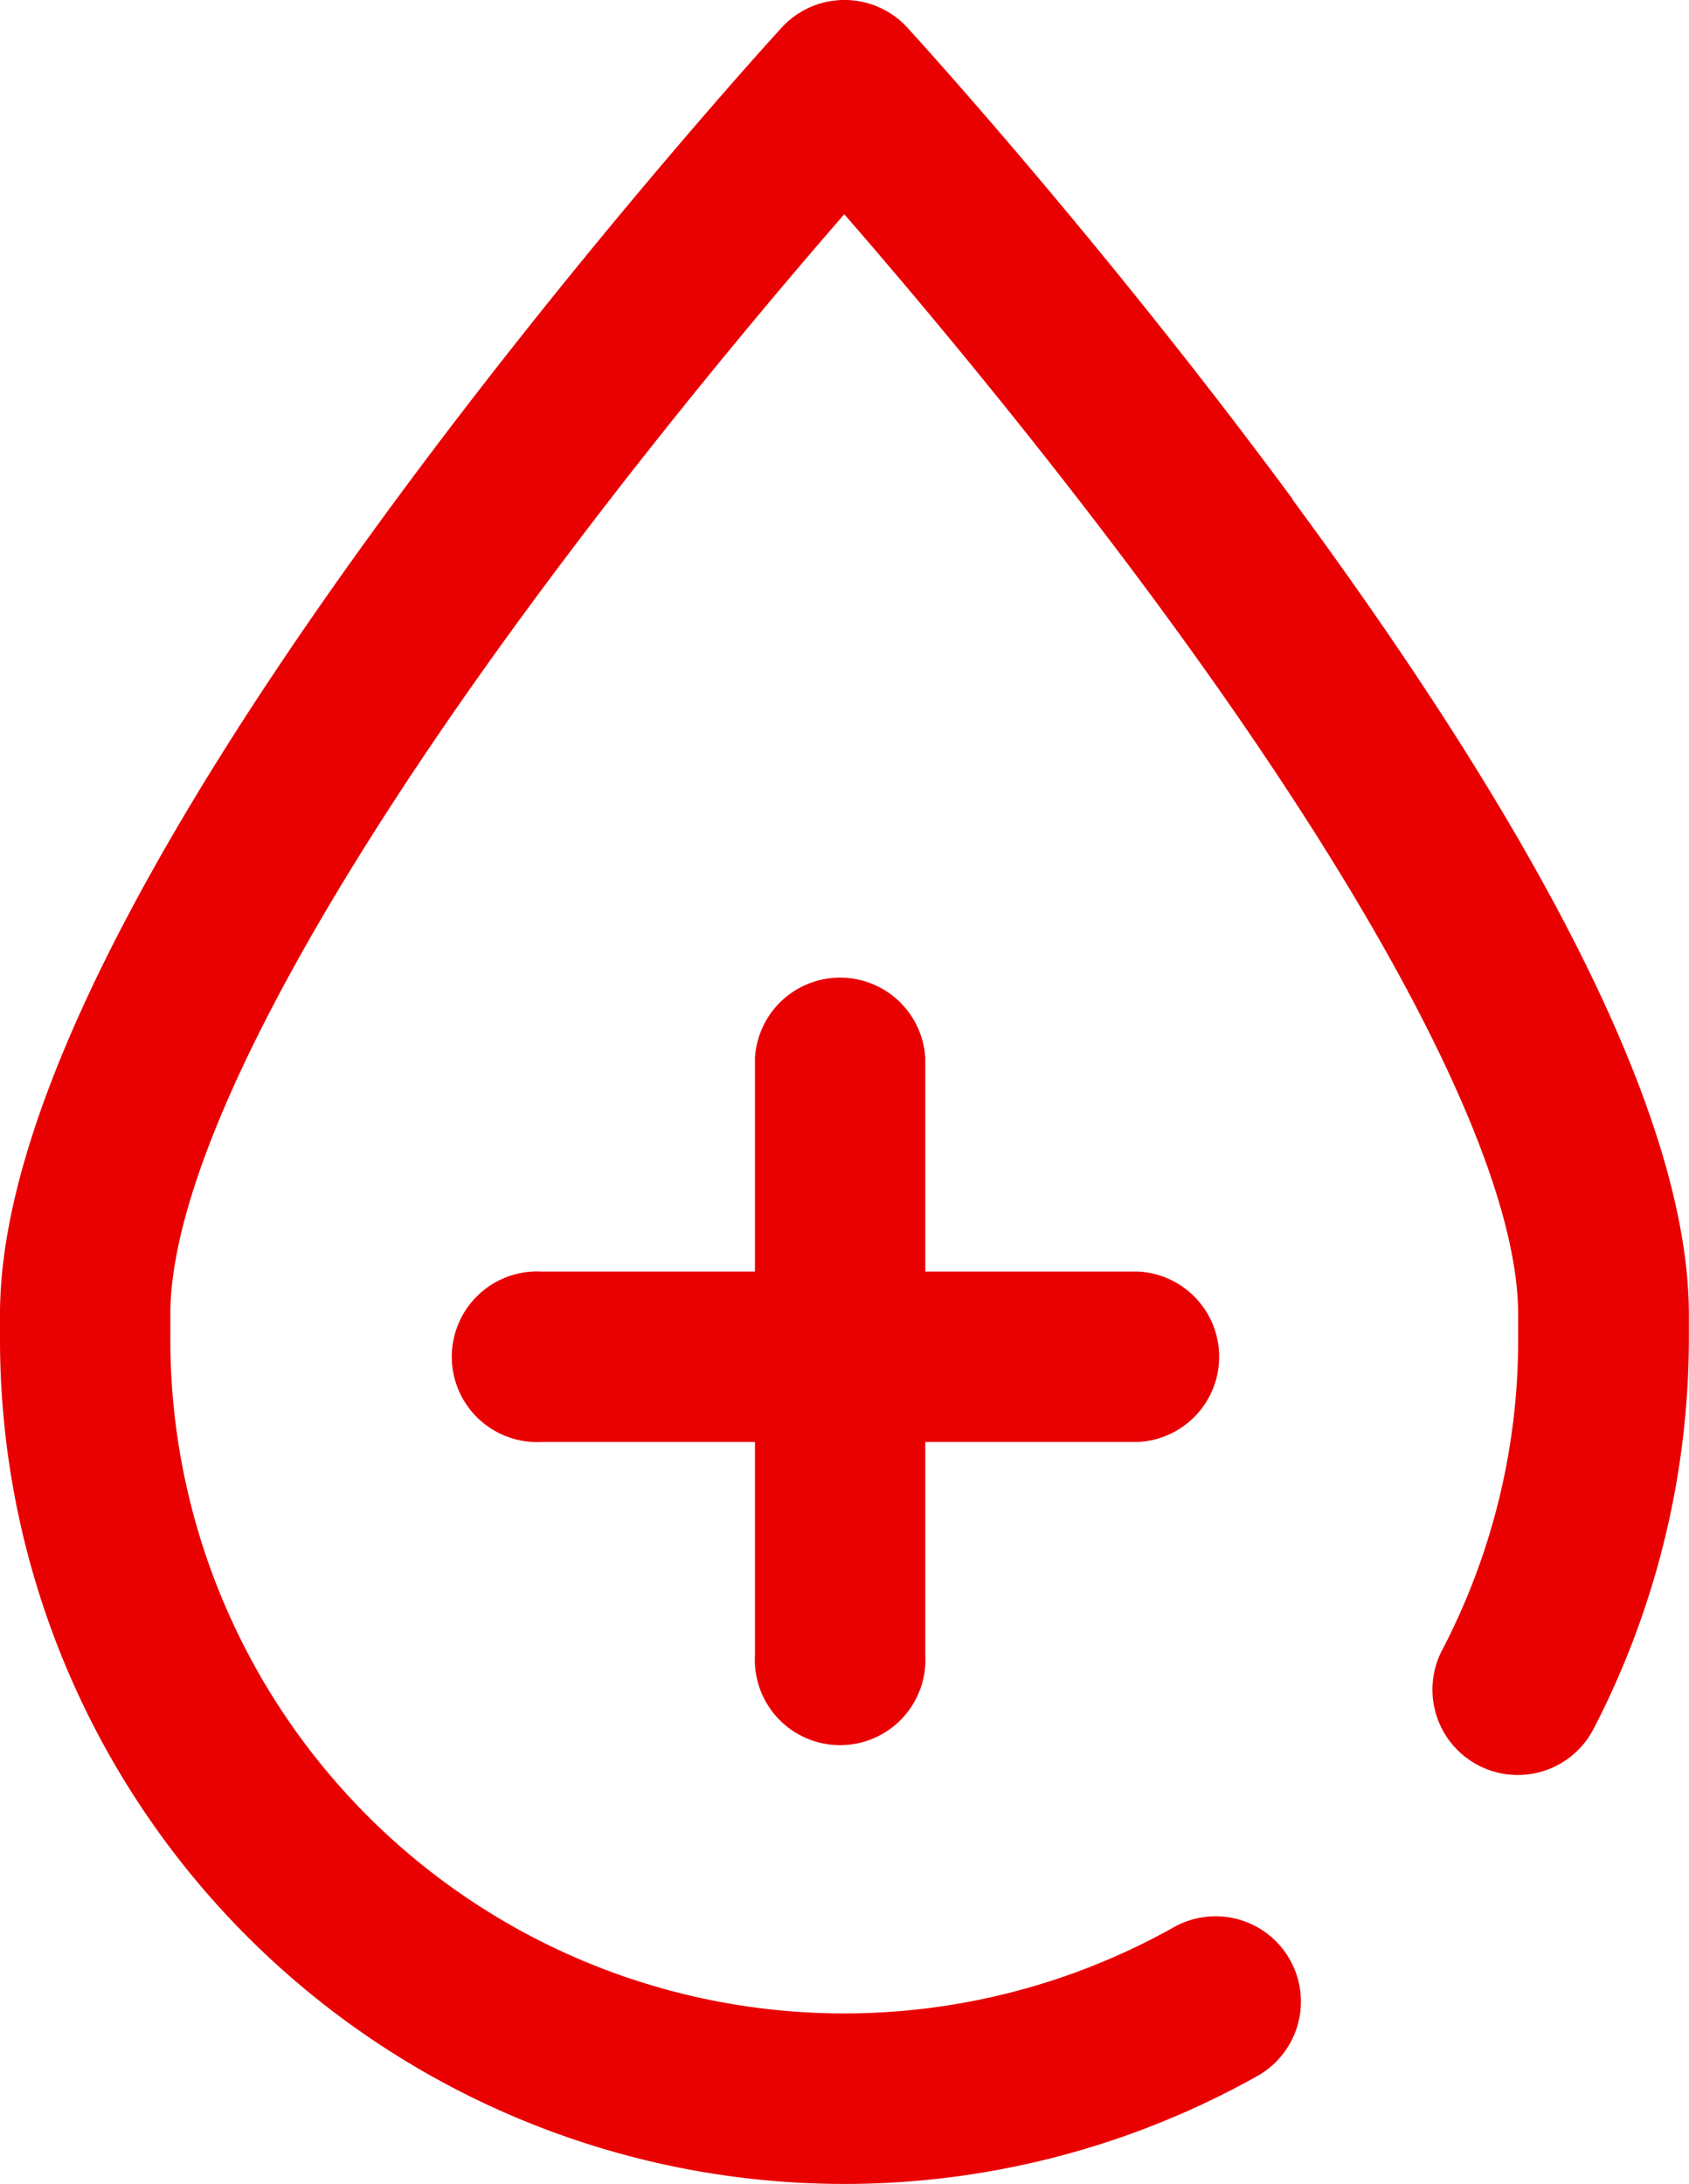 <svg xmlns="http://www.w3.org/2000/svg" width="26.773" height="34.616" viewBox="0 0 26.773 34.616"><defs><style>.a{fill:#e90000;}</style></defs><path class="a" d="M11.967,26.232v-3.38H8.587a1.352,1.352,0,1,1,0-2.7h3.38v-3.38a1.352,1.352,0,0,1,2.7,0v3.38h3.38a1.352,1.352,0,0,1,0,2.7h-3.38v3.38a1.352,1.352,0,1,1-2.7,0ZM20.492,7.914C17.476,3.826,14.509.576,14.384.439a1.352,1.352,0,0,0-1.995,0C12.264.576,9.3,3.826,6.282,7.914,2.114,13.564,0,17.908,0,20.827v.37A13.384,13.384,0,0,0,19.932,32.9a1.352,1.352,0,1,0-1.326-2.357A10.68,10.68,0,0,1,2.7,21.2v-.369c0-2.26,2.038-6.269,5.74-11.289,1.9-2.577,3.819-4.854,4.943-6.147,1.12,1.289,3.031,3.557,4.929,6.129,3.71,5.028,5.753,9.044,5.753,11.307v.37a10.618,10.618,0,0,1-1.206,4.952,1.352,1.352,0,1,0,2.4,1.249,13.482,13.482,0,0,0,1.512-6.2v-.369c0-2.919-2.113-7.263-6.281-12.913Zm0,0" transform="translate(0 0)"/></svg>
